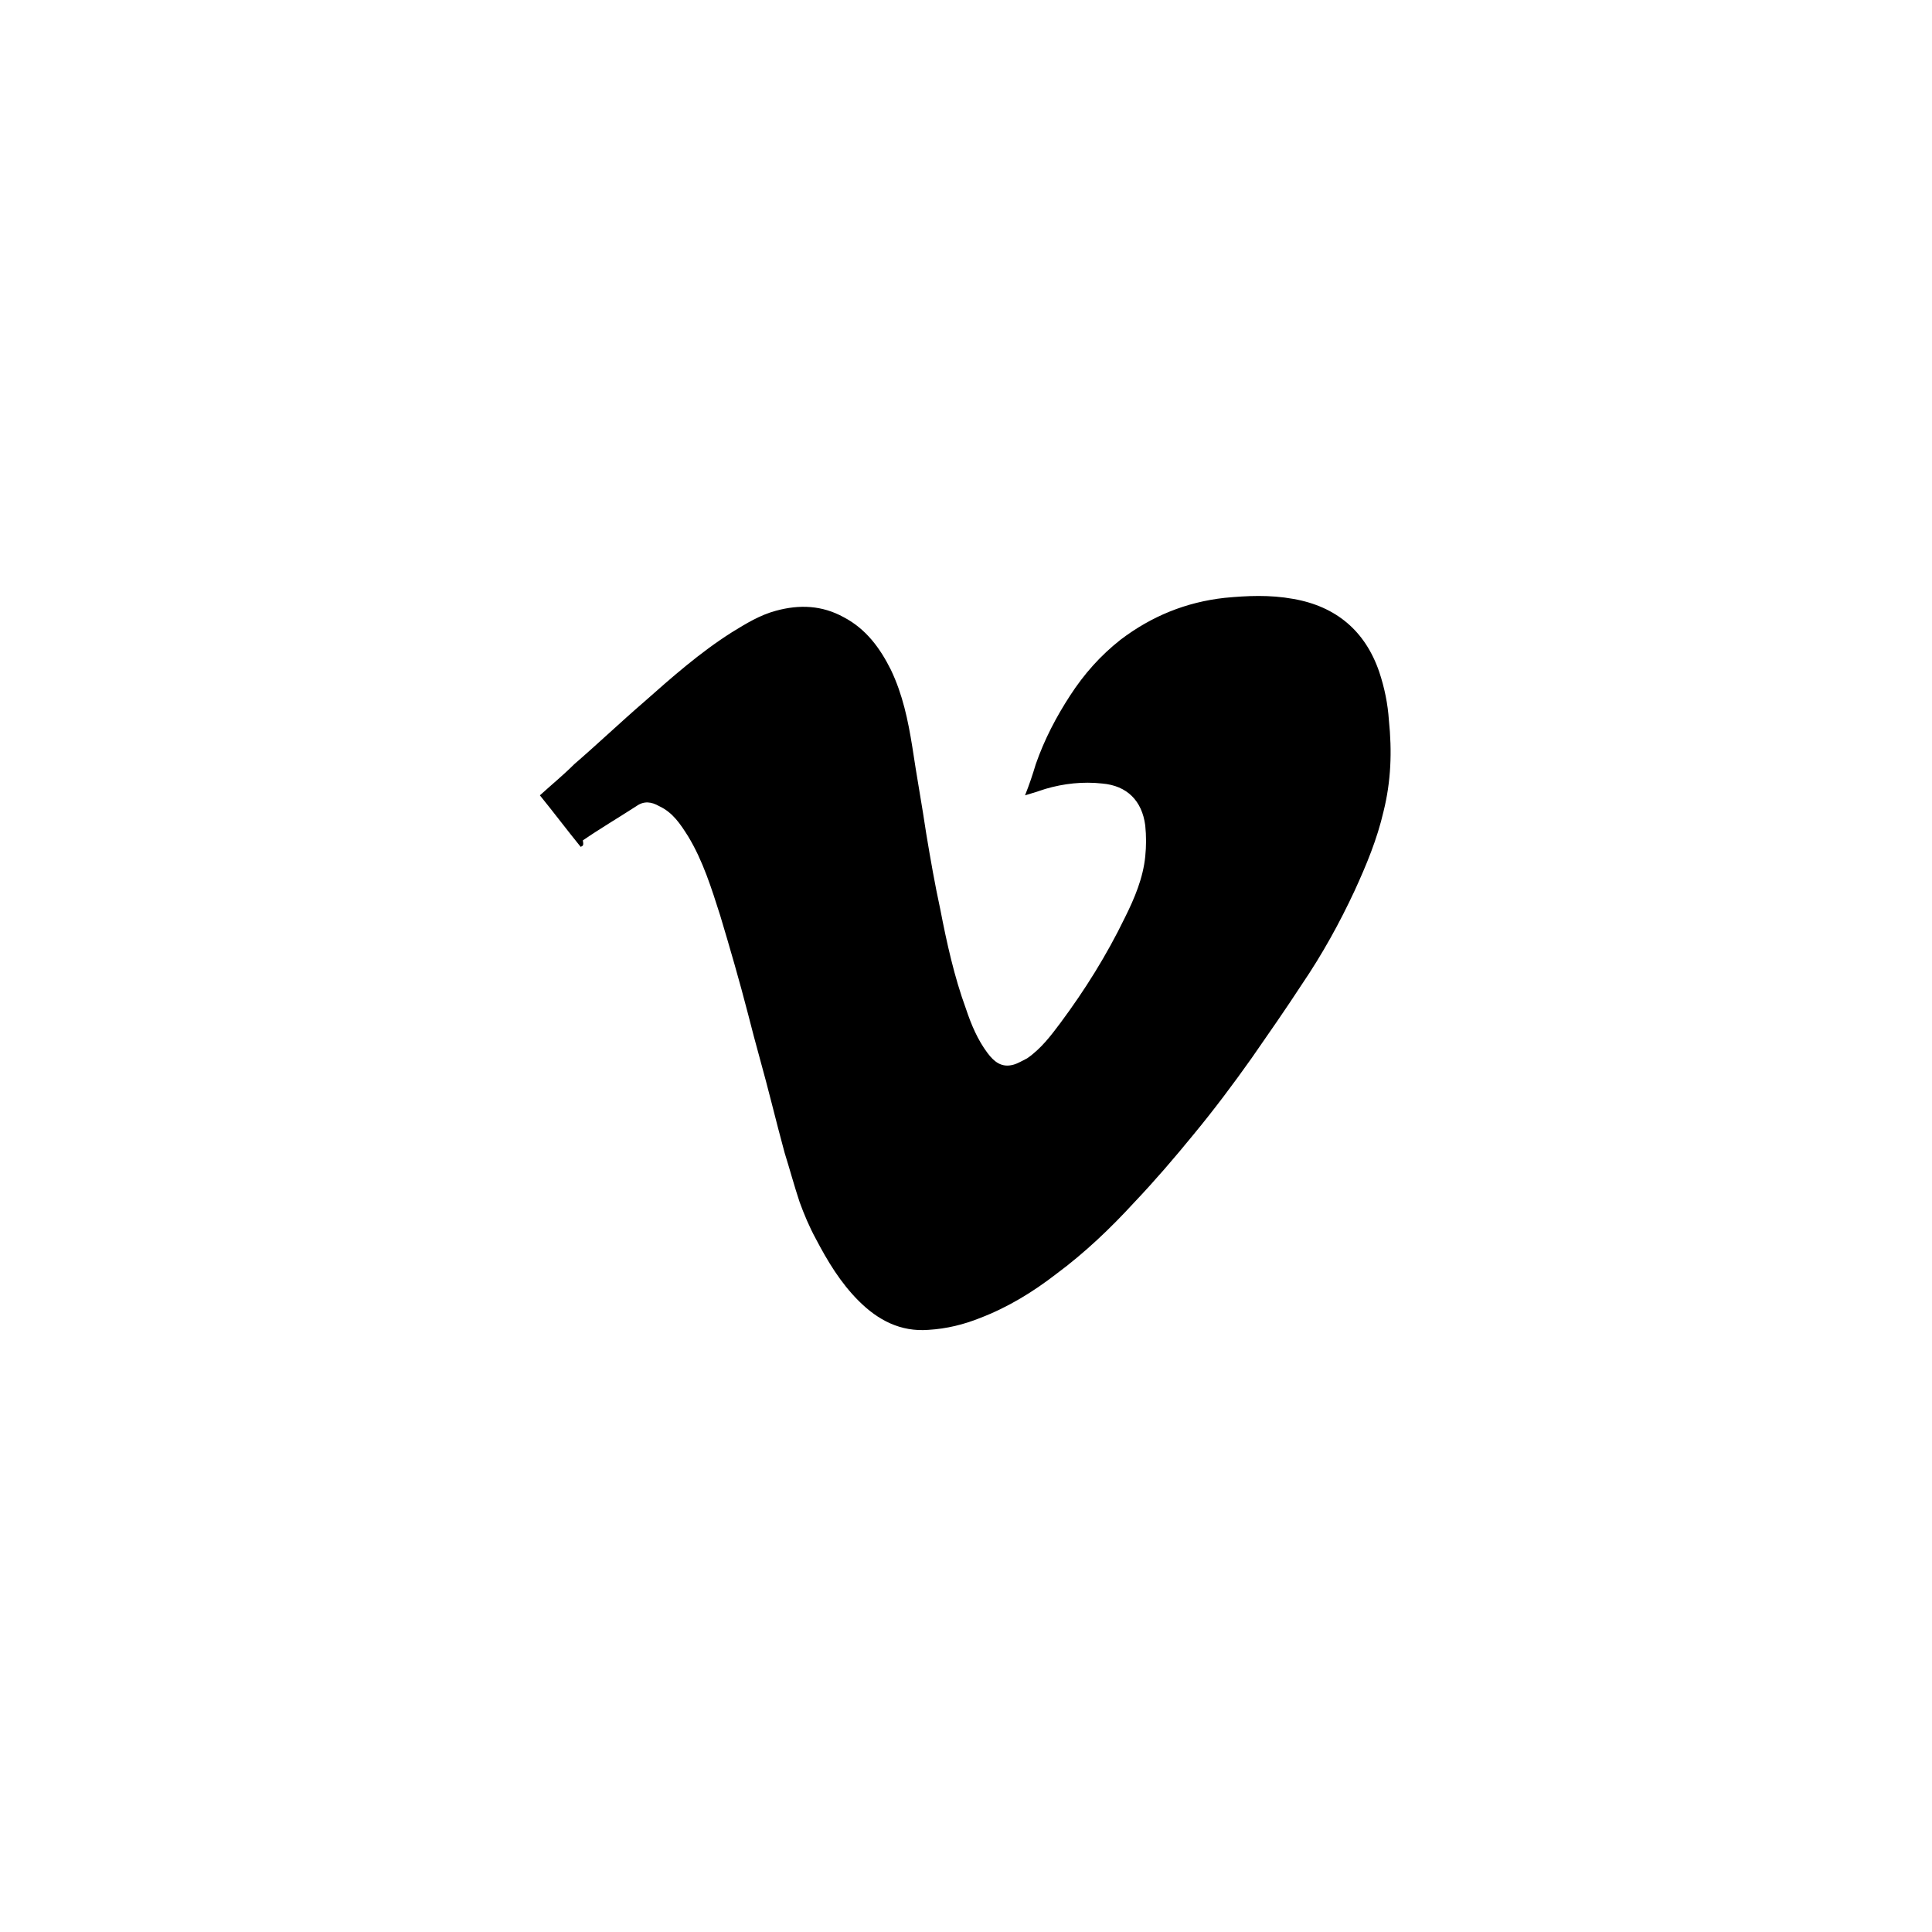 <?xml version="1.0" encoding="utf-8"?>
<!-- Generator: Adobe Illustrator 24.0.3, SVG Export Plug-In . SVG Version: 6.00 Build 0)  -->
<svg version="1.1" id="Livello_1" xmlns="http://www.w3.org/2000/svg" xmlns:xlink="http://www.w3.org/1999/xlink" x="0px" y="0px"
	 viewBox="0 0 180 180" style="enable-background:new 0 0 180 180;" xml:space="preserve" width="40px" height="40px">
<g>
	<path d="M54.1,78.9c-1.3-1.6-2.5-3.2-3.8-4.8c1.1-1,2.2-1.9,3.2-2.9c2.2-1.9,4.3-3.9,6.5-5.8c2.6-2.3,5.2-4.6,8.2-6.5
		c1.3-0.8,2.6-1.6,4.1-2c2.2-0.6,4.3-0.5,6.3,0.6c2.1,1.1,3.4,2.9,4.4,4.9c1.1,2.3,1.6,4.7,2,7.2c0.4,2.7,0.9,5.4,1.3,8.1
		c0.4,2.4,0.8,4.7,1.3,7c0.6,3.1,1.3,6.3,2.4,9.3c0.5,1.5,1.1,2.9,2,4.1c0.6,0.8,1.3,1.4,2.4,1.1c0.4-0.1,0.9-0.4,1.3-0.6
		c1.3-0.9,2.2-2.1,3.1-3.3c2.3-3.1,4.3-6.3,6-9.8c0.9-1.8,1.7-3.7,1.9-5.7c0.1-1,0.1-1.9,0-2.9c-0.3-2.3-1.7-3.7-4-3.9
		c-1.8-0.2-3.6,0-5.3,0.5c-0.6,0.2-1.2,0.4-1.9,0.6c0.4-1,0.7-1.9,1-2.9c0.8-2.3,1.9-4.4,3.2-6.4c1.3-2,2.8-3.7,4.7-5.2
		c2.9-2.2,6.1-3.5,9.7-3.9c2.1-0.2,4.2-0.3,6.4,0.1c4,0.7,6.7,3,8,6.8c0.5,1.5,0.8,3,0.9,4.5c0.3,2.9,0.2,5.7-0.5,8.5
		c-0.6,2.6-1.6,5-2.7,7.4c-1.4,3-3,5.9-4.9,8.7c-1.5,2.3-3.1,4.6-4.7,6.9c-1.7,2.4-3.5,4.8-5.4,7.1c-1.8,2.2-3.6,4.3-5.5,6.3
		c-2.2,2.4-4.6,4.7-7.3,6.7c-2.2,1.7-4.5,3.1-7.1,4.1c-1.5,0.6-3.1,1-4.8,1.1c-2.6,0.2-4.7-0.9-6.5-2.7c-1.7-1.7-2.9-3.7-4-5.8
		c-0.6-1.1-1.1-2.3-1.5-3.4c-0.5-1.5-0.9-3-1.4-4.6c-0.4-1.5-0.8-3-1.2-4.6c-0.7-2.8-1.5-5.5-2.2-8.3c-0.8-3.1-1.7-6.2-2.6-9.2
		c-0.8-2.5-1.6-5.1-3-7.4c-0.7-1.1-1.4-2.2-2.7-2.8c-0.7-0.4-1.4-0.5-2.1,0c-1.7,1.1-3.4,2.1-5,3.2C54.4,78.8,54.3,78.8,54.1,78.9z"
		/>
</g>
</svg>
